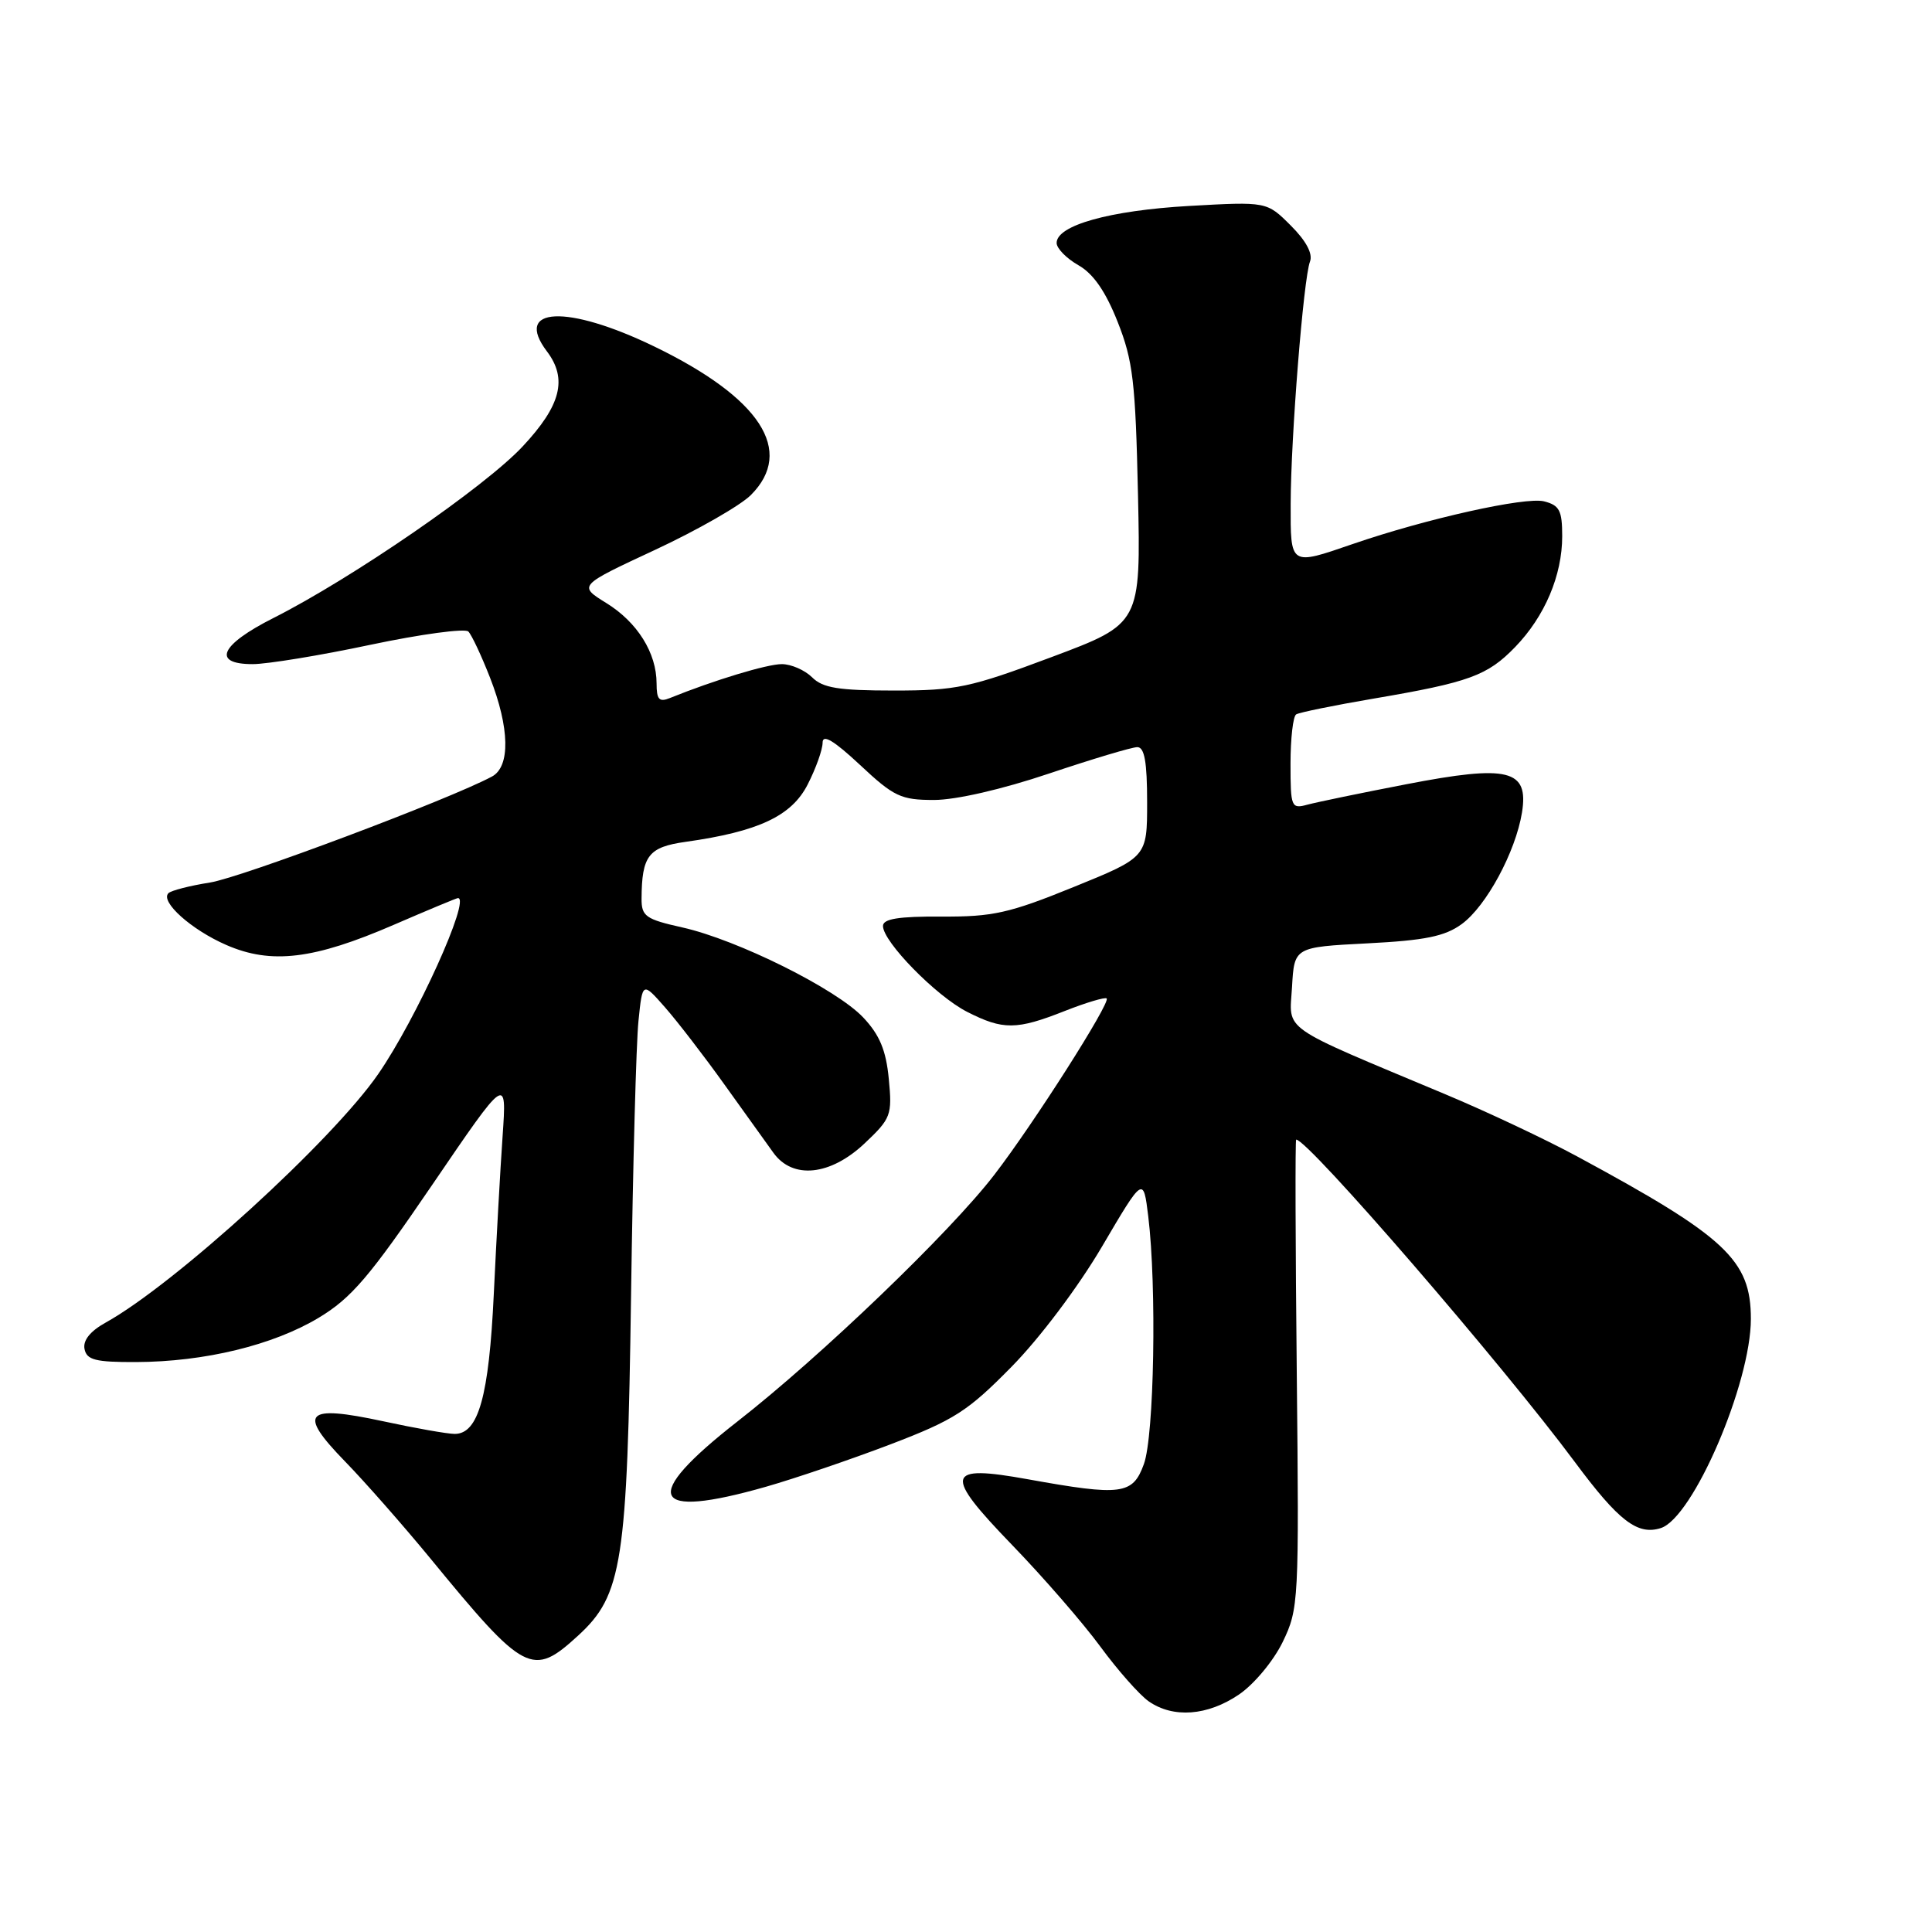 <?xml version="1.0" encoding="UTF-8" standalone="no"?>
<!DOCTYPE svg PUBLIC "-//W3C//DTD SVG 1.1//EN" "http://www.w3.org/Graphics/SVG/1.1/DTD/svg11.dtd" >
<svg xmlns="http://www.w3.org/2000/svg" xmlns:xlink="http://www.w3.org/1999/xlink" version="1.1" viewBox="0 0 256 256">
 <g >
 <path fill="currentColor"
d=" M 164.16 224.54 C 166.18 223.17 168.75 220.07 169.97 217.56 C 172.09 213.17 172.14 212.22 171.83 182.03 C 171.65 164.96 171.61 151.00 171.75 151.00 C 173.34 151.00 199.09 180.81 208.68 193.73 C 214.48 201.54 216.97 203.46 220.06 202.48 C 224.33 201.13 232.00 183.31 232.00 174.76 C 232.00 166.97 228.71 163.89 209.00 153.24 C 204.88 151.01 197.00 147.29 191.50 144.99 C 169.29 135.68 170.85 136.77 171.20 130.78 C 171.50 125.50 171.50 125.50 181.18 125.00 C 188.83 124.61 191.46 124.07 193.68 122.45 C 196.94 120.08 200.82 112.89 201.67 107.67 C 202.59 101.96 199.88 101.30 186.38 103.91 C 180.40 105.06 174.49 106.29 173.25 106.62 C 171.10 107.21 171.00 106.97 171.00 101.18 C 171.00 97.84 171.34 94.91 171.75 94.66 C 172.16 94.40 176.78 93.46 182.00 92.57 C 194.70 90.41 197.09 89.53 200.77 85.73 C 204.69 81.68 207.00 76.24 207.00 71.05 C 207.00 67.64 206.64 66.95 204.59 66.43 C 202.10 65.81 188.99 68.73 179.23 72.09 C 170.90 74.96 171.00 75.02 171.02 66.75 C 171.04 57.97 172.72 36.90 173.58 34.66 C 173.98 33.62 173.07 31.91 171.03 29.88 C 167.86 26.71 167.86 26.71 157.55 27.29 C 147.04 27.89 139.99 29.86 140.01 32.20 C 140.01 32.91 141.31 34.24 142.89 35.14 C 144.87 36.26 146.50 38.62 148.09 42.64 C 150.13 47.78 150.46 50.60 150.79 65.57 C 151.16 82.64 151.16 82.64 139.33 87.07 C 128.53 91.12 126.71 91.50 118.43 91.50 C 111.12 91.50 109.02 91.16 107.61 89.75 C 106.64 88.79 104.83 88.00 103.59 88.00 C 101.63 88.00 94.58 90.14 88.75 92.50 C 87.34 93.07 87.00 92.69 87.00 90.56 C 87.00 86.51 84.45 82.44 80.33 79.90 C 76.62 77.60 76.62 77.60 86.80 72.86 C 92.40 70.25 98.11 66.98 99.49 65.60 C 105.34 59.75 100.77 52.72 86.67 45.90 C 75.14 40.32 68.00 40.65 72.47 46.56 C 75.23 50.21 74.33 53.73 69.25 59.16 C 64.23 64.53 46.68 76.61 36.23 81.89 C 29.17 85.45 28.03 88.00 33.48 88.00 C 35.40 88.00 42.44 86.85 49.12 85.43 C 55.80 84.02 61.63 83.24 62.06 83.68 C 62.50 84.13 63.79 86.88 64.93 89.79 C 67.54 96.46 67.64 101.59 65.18 102.90 C 59.55 105.92 31.95 116.29 27.82 116.94 C 25.15 117.36 22.67 118.00 22.32 118.35 C 21.19 119.47 25.35 123.20 30.00 125.22 C 35.94 127.81 41.59 127.13 52.16 122.55 C 56.67 120.60 60.50 119.00 60.68 119.00 C 62.41 119.00 55.17 135.00 50.12 142.31 C 44.04 151.13 23.15 170.18 14.00 175.25 C 11.96 176.38 10.97 177.61 11.20 178.75 C 11.49 180.20 12.64 180.50 18.02 180.48 C 27.11 180.45 36.19 178.24 42.23 174.61 C 46.57 172.00 48.97 169.18 57.27 157.00 C 67.15 142.50 67.15 142.50 66.60 150.50 C 66.29 154.90 65.77 164.34 65.43 171.47 C 64.79 185.01 63.40 190.00 60.25 190.00 C 59.31 190.00 55.04 189.25 50.75 188.32 C 40.40 186.10 39.40 187.15 45.70 193.63 C 48.34 196.34 53.42 202.12 57.00 206.47 C 69.55 221.77 70.54 222.28 76.60 216.73 C 82.46 211.36 83.12 207.11 83.62 171.50 C 83.86 154.45 84.30 138.16 84.60 135.29 C 85.13 130.08 85.13 130.08 88.12 133.48 C 89.76 135.35 93.30 139.94 95.98 143.69 C 98.67 147.44 101.59 151.51 102.48 152.75 C 105.03 156.30 110.02 155.79 114.56 151.51 C 118.07 148.20 118.23 147.76 117.77 142.96 C 117.41 139.18 116.56 137.13 114.39 134.83 C 110.85 131.06 97.73 124.53 90.41 122.89 C 85.56 121.81 85.00 121.41 85.01 119.09 C 85.04 113.38 85.93 112.24 90.84 111.55 C 100.50 110.19 104.89 108.13 107.02 103.95 C 108.11 101.82 109.00 99.33 109.00 98.40 C 109.00 97.23 110.50 98.13 113.96 101.36 C 118.44 105.56 119.38 106.00 123.76 106.00 C 126.65 106.00 132.80 104.59 139.00 102.50 C 144.72 100.58 149.98 99.00 150.70 99.00 C 151.65 99.00 152.00 100.96 152.00 106.29 C 152.00 113.58 152.00 113.58 142.25 117.54 C 133.72 121.01 131.53 121.49 124.75 121.45 C 119.05 121.42 117.00 121.75 117.00 122.70 C 117.00 124.79 124.04 131.98 128.14 134.07 C 132.91 136.50 134.69 136.49 141.09 133.96 C 143.93 132.84 146.43 132.10 146.64 132.30 C 147.18 132.85 136.95 148.92 131.74 155.68 C 125.90 163.28 108.74 179.75 97.72 188.35 C 84.79 198.45 86.09 201.40 101.50 197.00 C 105.35 195.90 112.78 193.37 118.00 191.38 C 126.43 188.16 128.24 187.00 134.02 181.12 C 137.76 177.33 142.88 170.52 146.02 165.18 C 151.50 155.86 151.50 155.86 152.15 161.18 C 153.28 170.43 152.94 190.26 151.57 194.00 C 150.10 198.06 148.62 198.25 136.20 196.01 C 125.25 194.03 124.96 195.25 134.13 204.74 C 138.26 209.01 143.51 215.06 145.80 218.18 C 148.09 221.30 150.97 224.56 152.20 225.43 C 155.45 227.70 160.00 227.36 164.16 224.54 Z "/>
</g>
</svg>